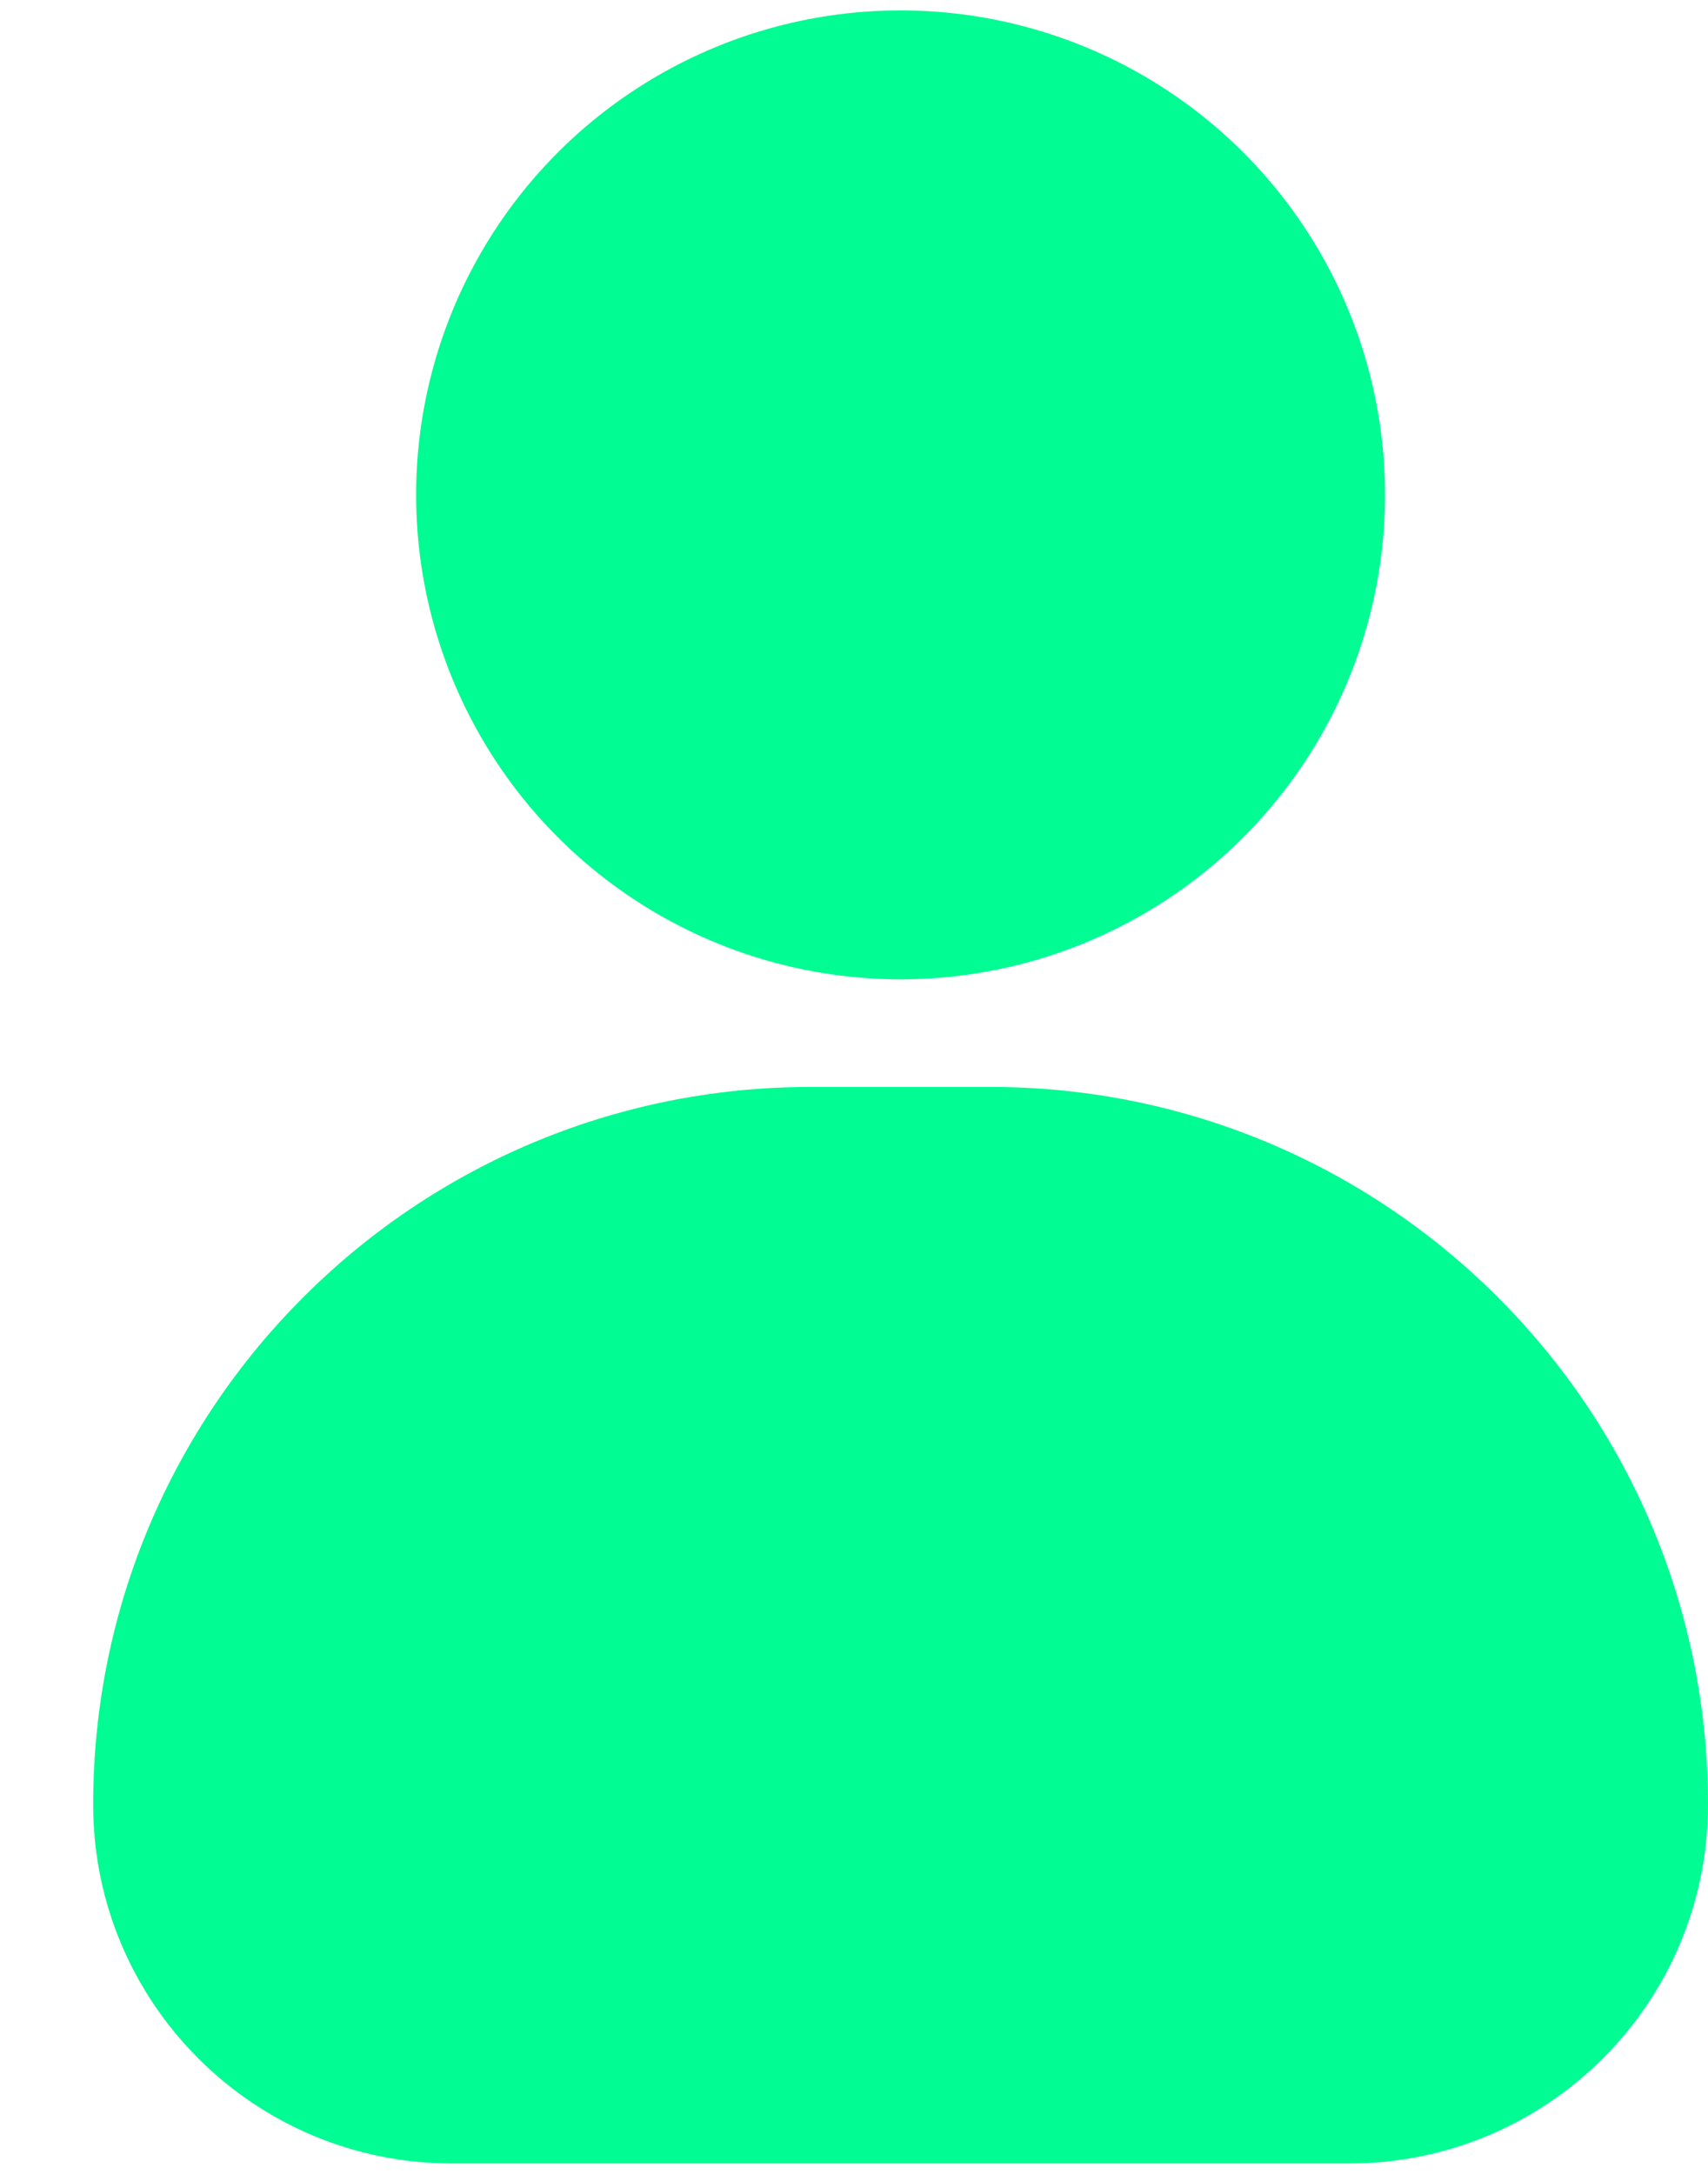 <svg width="11" height="14" viewBox="0 0 11 14" fill="none" xmlns="http://www.w3.org/2000/svg">
<path d="M0.6 11.622C0.6 9.069 2.669 7 5.222 7H6.378C8.93 7 11 9.069 11 11.622C11 12.899 9.965 13.933 8.689 13.933H2.911C1.635 13.933 0.6 12.899 0.6 11.622Z" fill="#00FC92"/>
<circle cx="5.8" cy="3.187" r="3.12" fill="#00FC92"/>
</svg>
